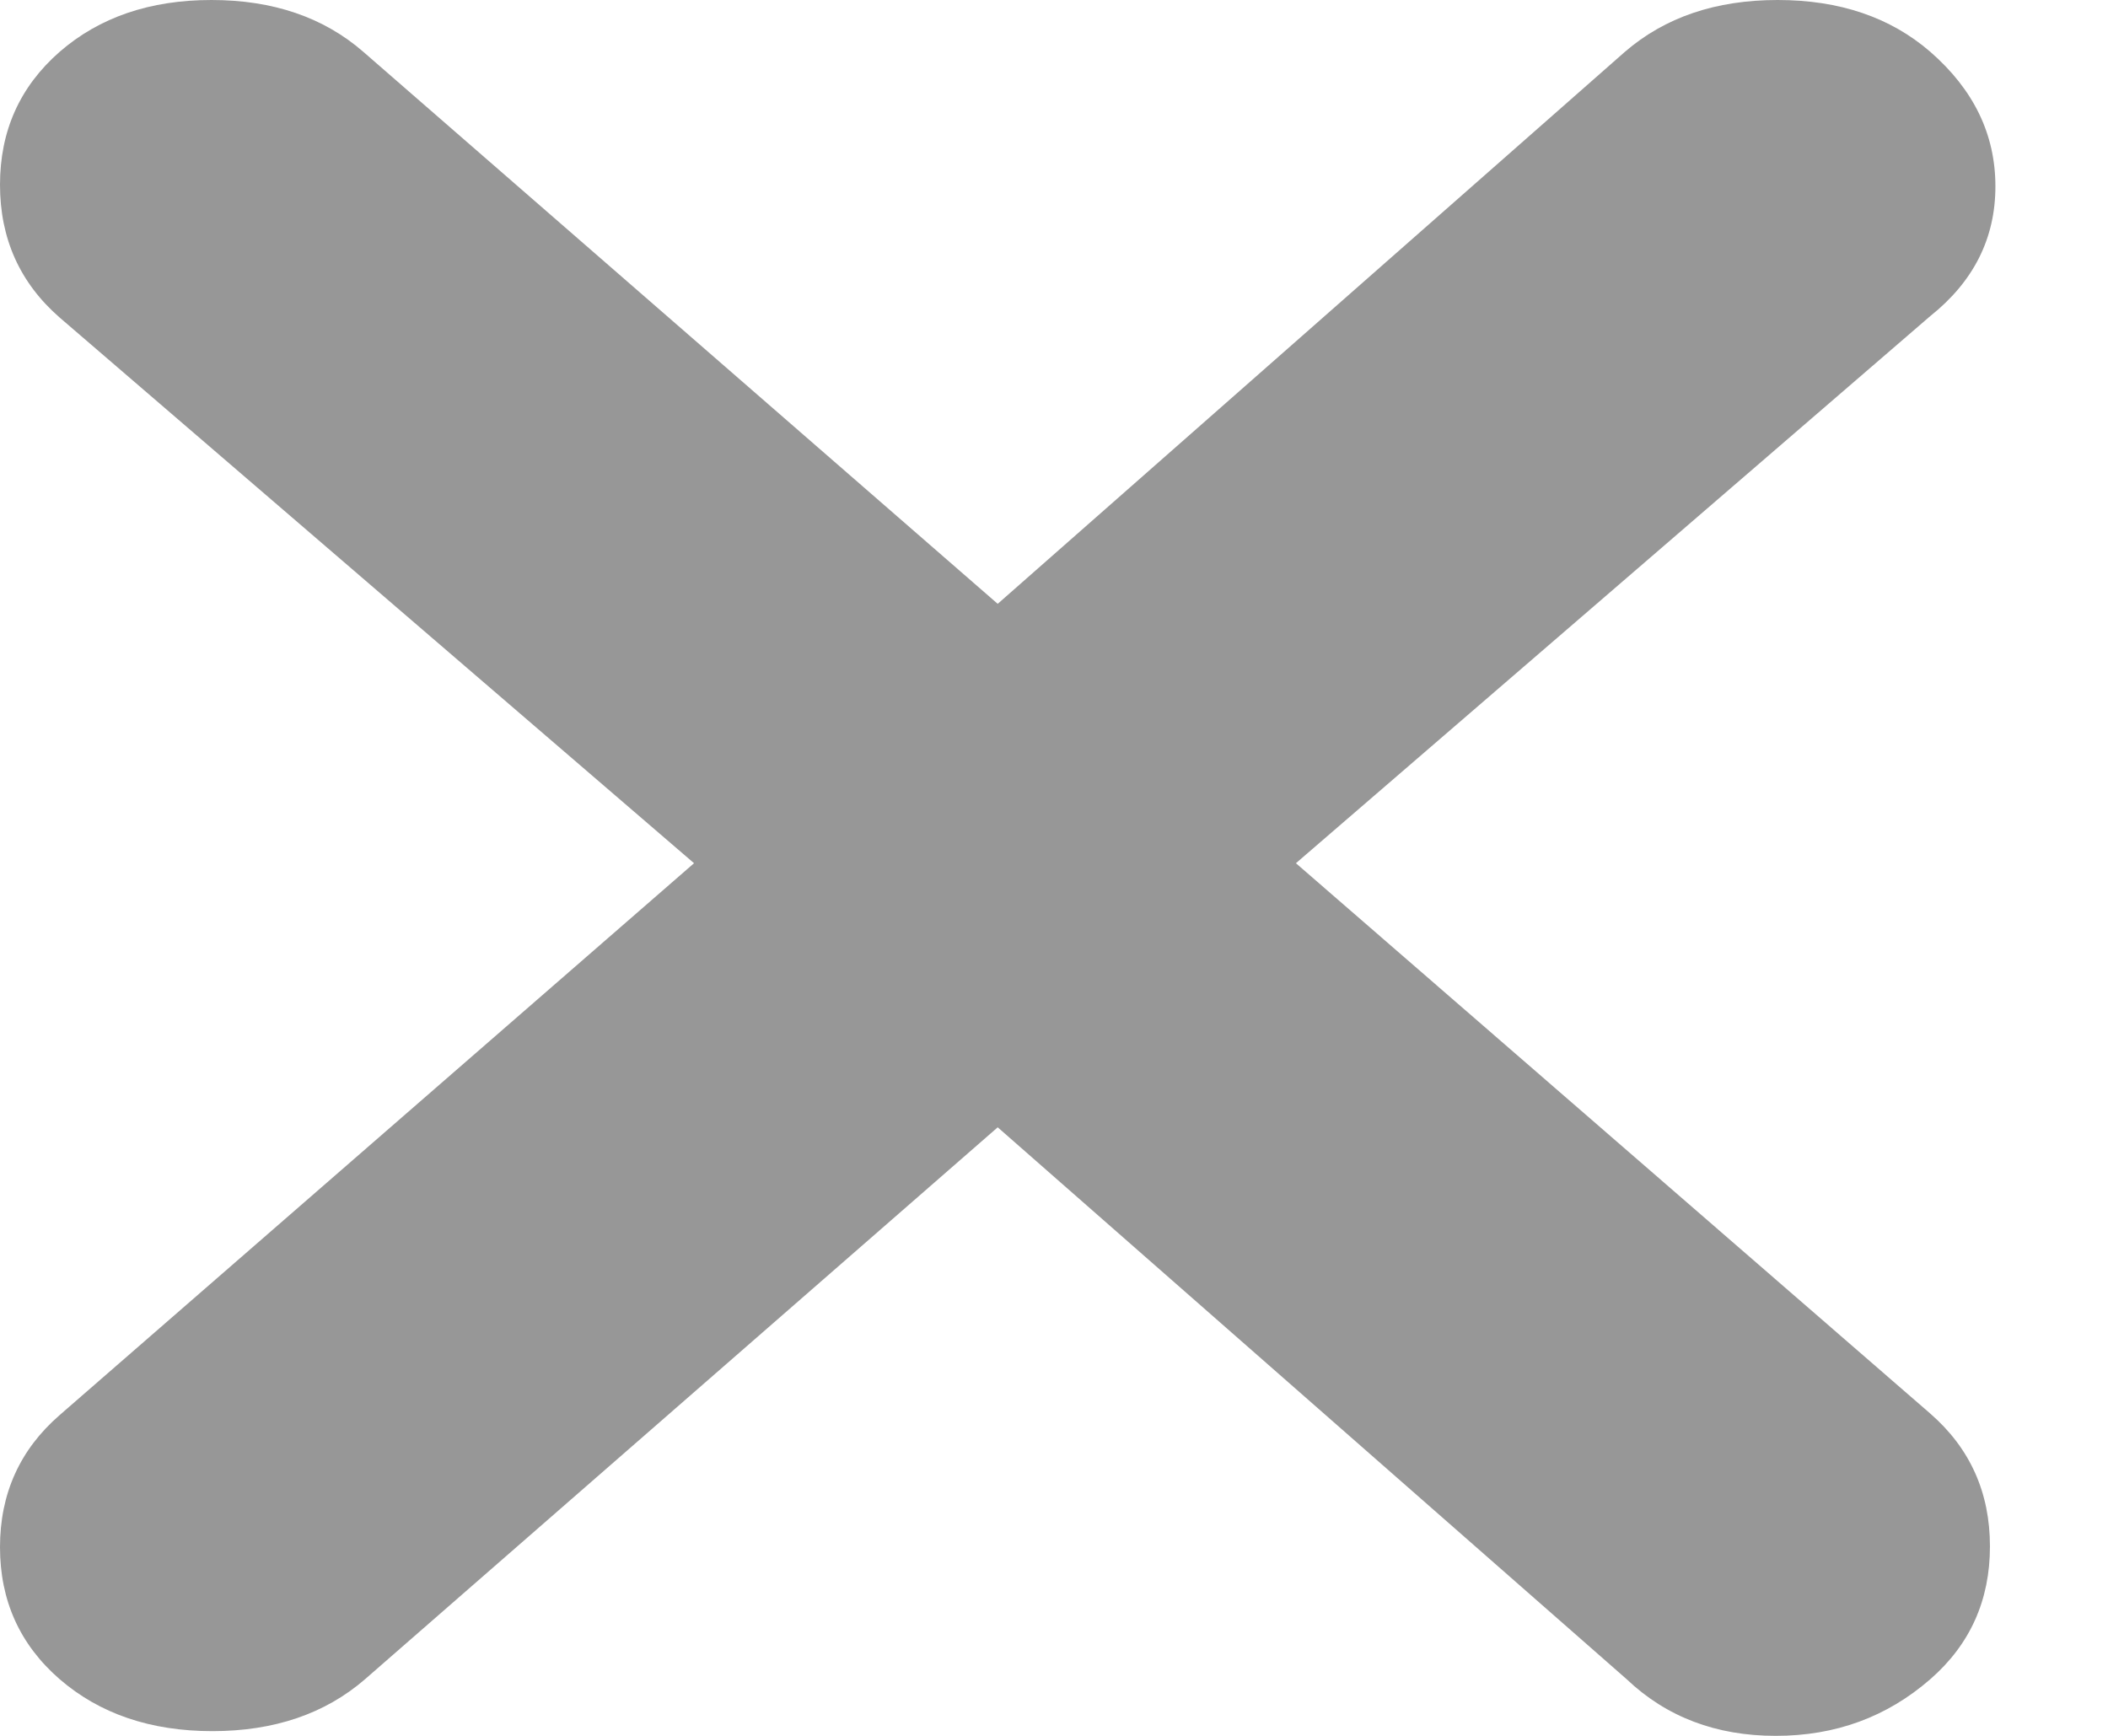 <svg width="17" height="14" viewBox="0 0 17 14" fill="none" xmlns="http://www.w3.org/2000/svg">
<path d="M8.046 9.092L2.944 13.543C2.622 13.822 2.211 13.962 1.713 13.962C1.214 13.962 0.804 13.822 0.481 13.543C0.16 13.264 0 12.909 0 12.478C0 12.047 0.16 11.692 0.481 11.413L5.597 6.962L0.481 2.561C0.16 2.281 0 1.924 0 1.49C0 1.056 0.16 0.699 0.481 0.418C0.802 0.139 1.21 0 1.705 0C2.201 0 2.609 0.139 2.93 0.418L8.046 4.87L13.104 0.418C13.427 0.139 13.837 0 14.336 0C14.834 0 15.245 0.139 15.567 0.418C15.917 0.723 16.092 1.084 16.092 1.503C16.092 1.921 15.917 2.27 15.567 2.549L10.451 6.962L15.567 11.401C15.888 11.681 16.048 12.038 16.048 12.472C16.048 12.906 15.888 13.263 15.567 13.543C15.217 13.848 14.802 14 14.321 14C13.84 14 13.439 13.848 13.118 13.543L8.046 9.092Z" fill="#979797"/>
</svg>
